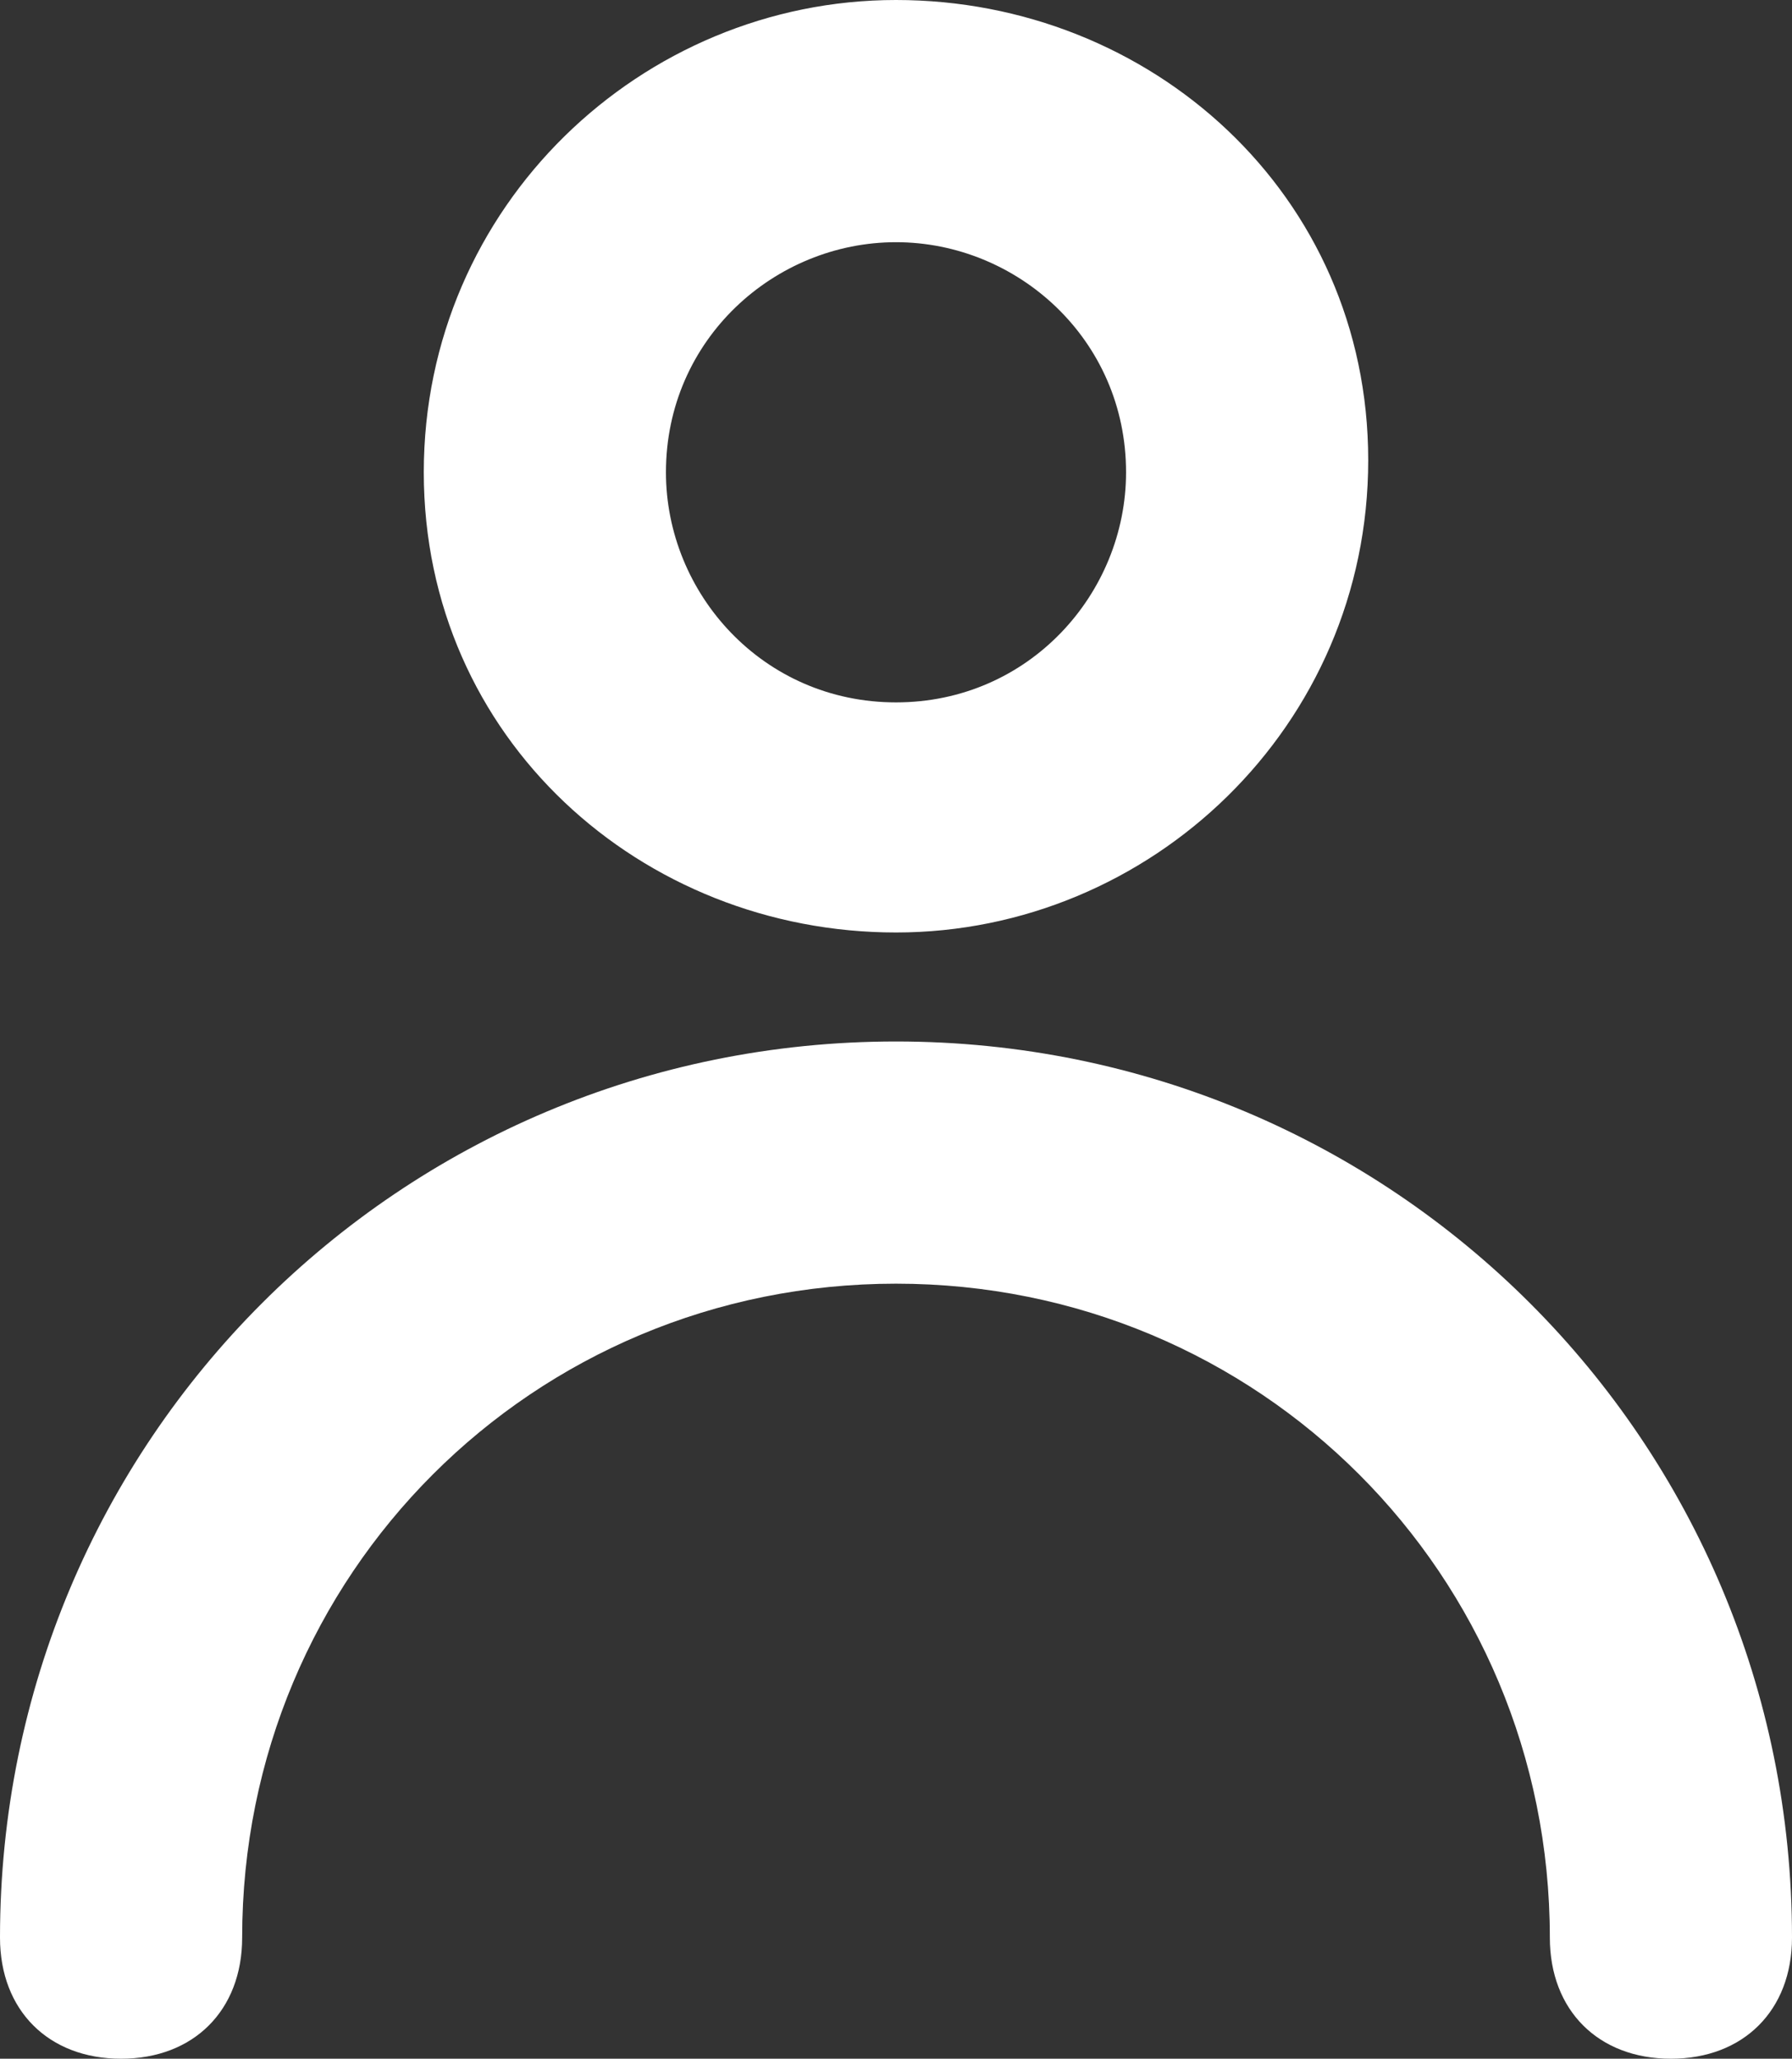 <?xml version="1.0" encoding="utf-8"?>
<!-- Generator: Adobe Illustrator 21.0.2, SVG Export Plug-In . SVG Version: 6.00 Build 0)  -->
<svg version="1.1" id="Layer_1" xmlns="http://www.w3.org/2000/svg" xmlns:xlink="http://www.w3.org/1999/xlink" x="0px" y="0px"
	 viewBox="0 0 14.8 17" style="enable-background:new 0 0 14.8 17;" xml:space="preserve">
<rect x="0" y="0" width="14.8" height="17" fill="#333333" stroke="none"/>
<style type="text/css">
	.st0{fill:#FFFFFF;}
</style>
<title>Profile icon</title>
<desc>Created with Sketch.</desc>
<g>
	<path class="st0" d="M7.4,7.7c2.1,0,3.9-1.7,3.9-3.9S9.5,0,7.4,0S3.5,1.7,3.5,3.9S5.3,7.7,7.4,7.7z M7.4,2c1,0,1.9,0.8,1.9,1.9
		c0,1-0.8,1.9-1.9,1.9S5.5,4.9,5.5,3.9C5.5,2.8,6.4,2,7.4,2z"/>
	<path class="st0" d="M7.4,8.6C3.3,8.6,0,11.9,0,16c0,0.6,0.4,1,1,1s1-0.4,1-1c0-3,2.4-5.4,5.4-5.4s5.4,2.4,5.4,5.4c0,0.6,0.4,1,1,1
		s1-0.4,1-1C14.8,11.9,11.5,8.6,7.4,8.6z"/>
</g>
</svg>
